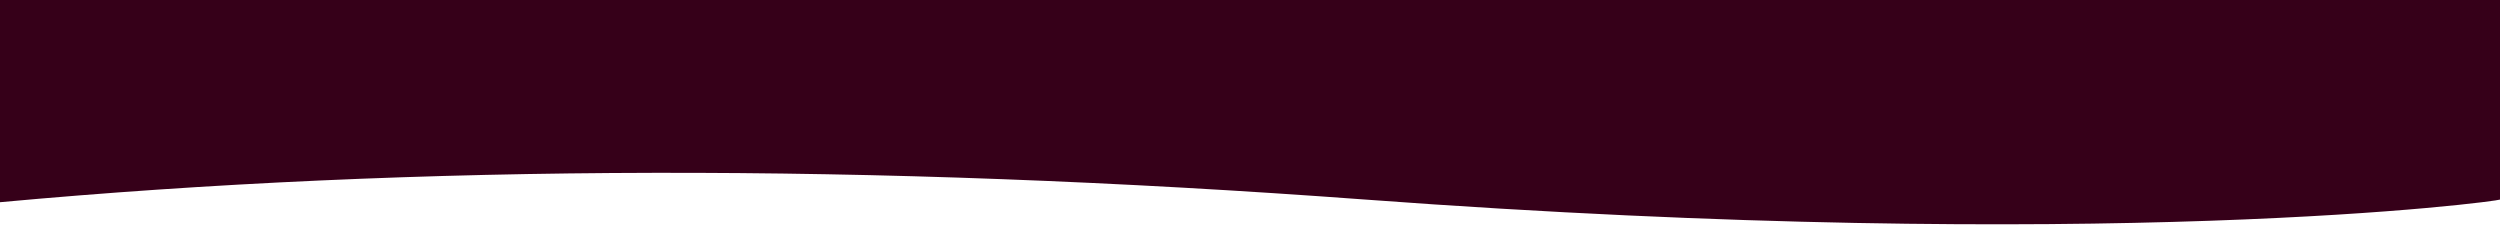 <?xml version="1.0" encoding="UTF-8" standalone="no"?><!-- Generator: Gravit.io --><svg xmlns="http://www.w3.org/2000/svg" xmlns:xlink="http://www.w3.org/1999/xlink" style="isolation:isolate" viewBox="0 0 1904 180" width="1904pt" height="180pt"><defs><clipPath id="_clipPath_I4iHGxE93qRRaWoKLkseCgi27J5WzPtC"><rect width="1904" height="180"/></clipPath></defs><g clip-path="url(#_clipPath_I4iHGxE93qRRaWoKLkseCgi27J5WzPtC)"><path d=" M 0 154 Q 476 110.25 1040 152 C 1604 193.75 1903.25 153.25 1904 152 L 1904 0 L 0 0 L 0 154 Z " fill="rgb(54,0,25)"/></g></svg>